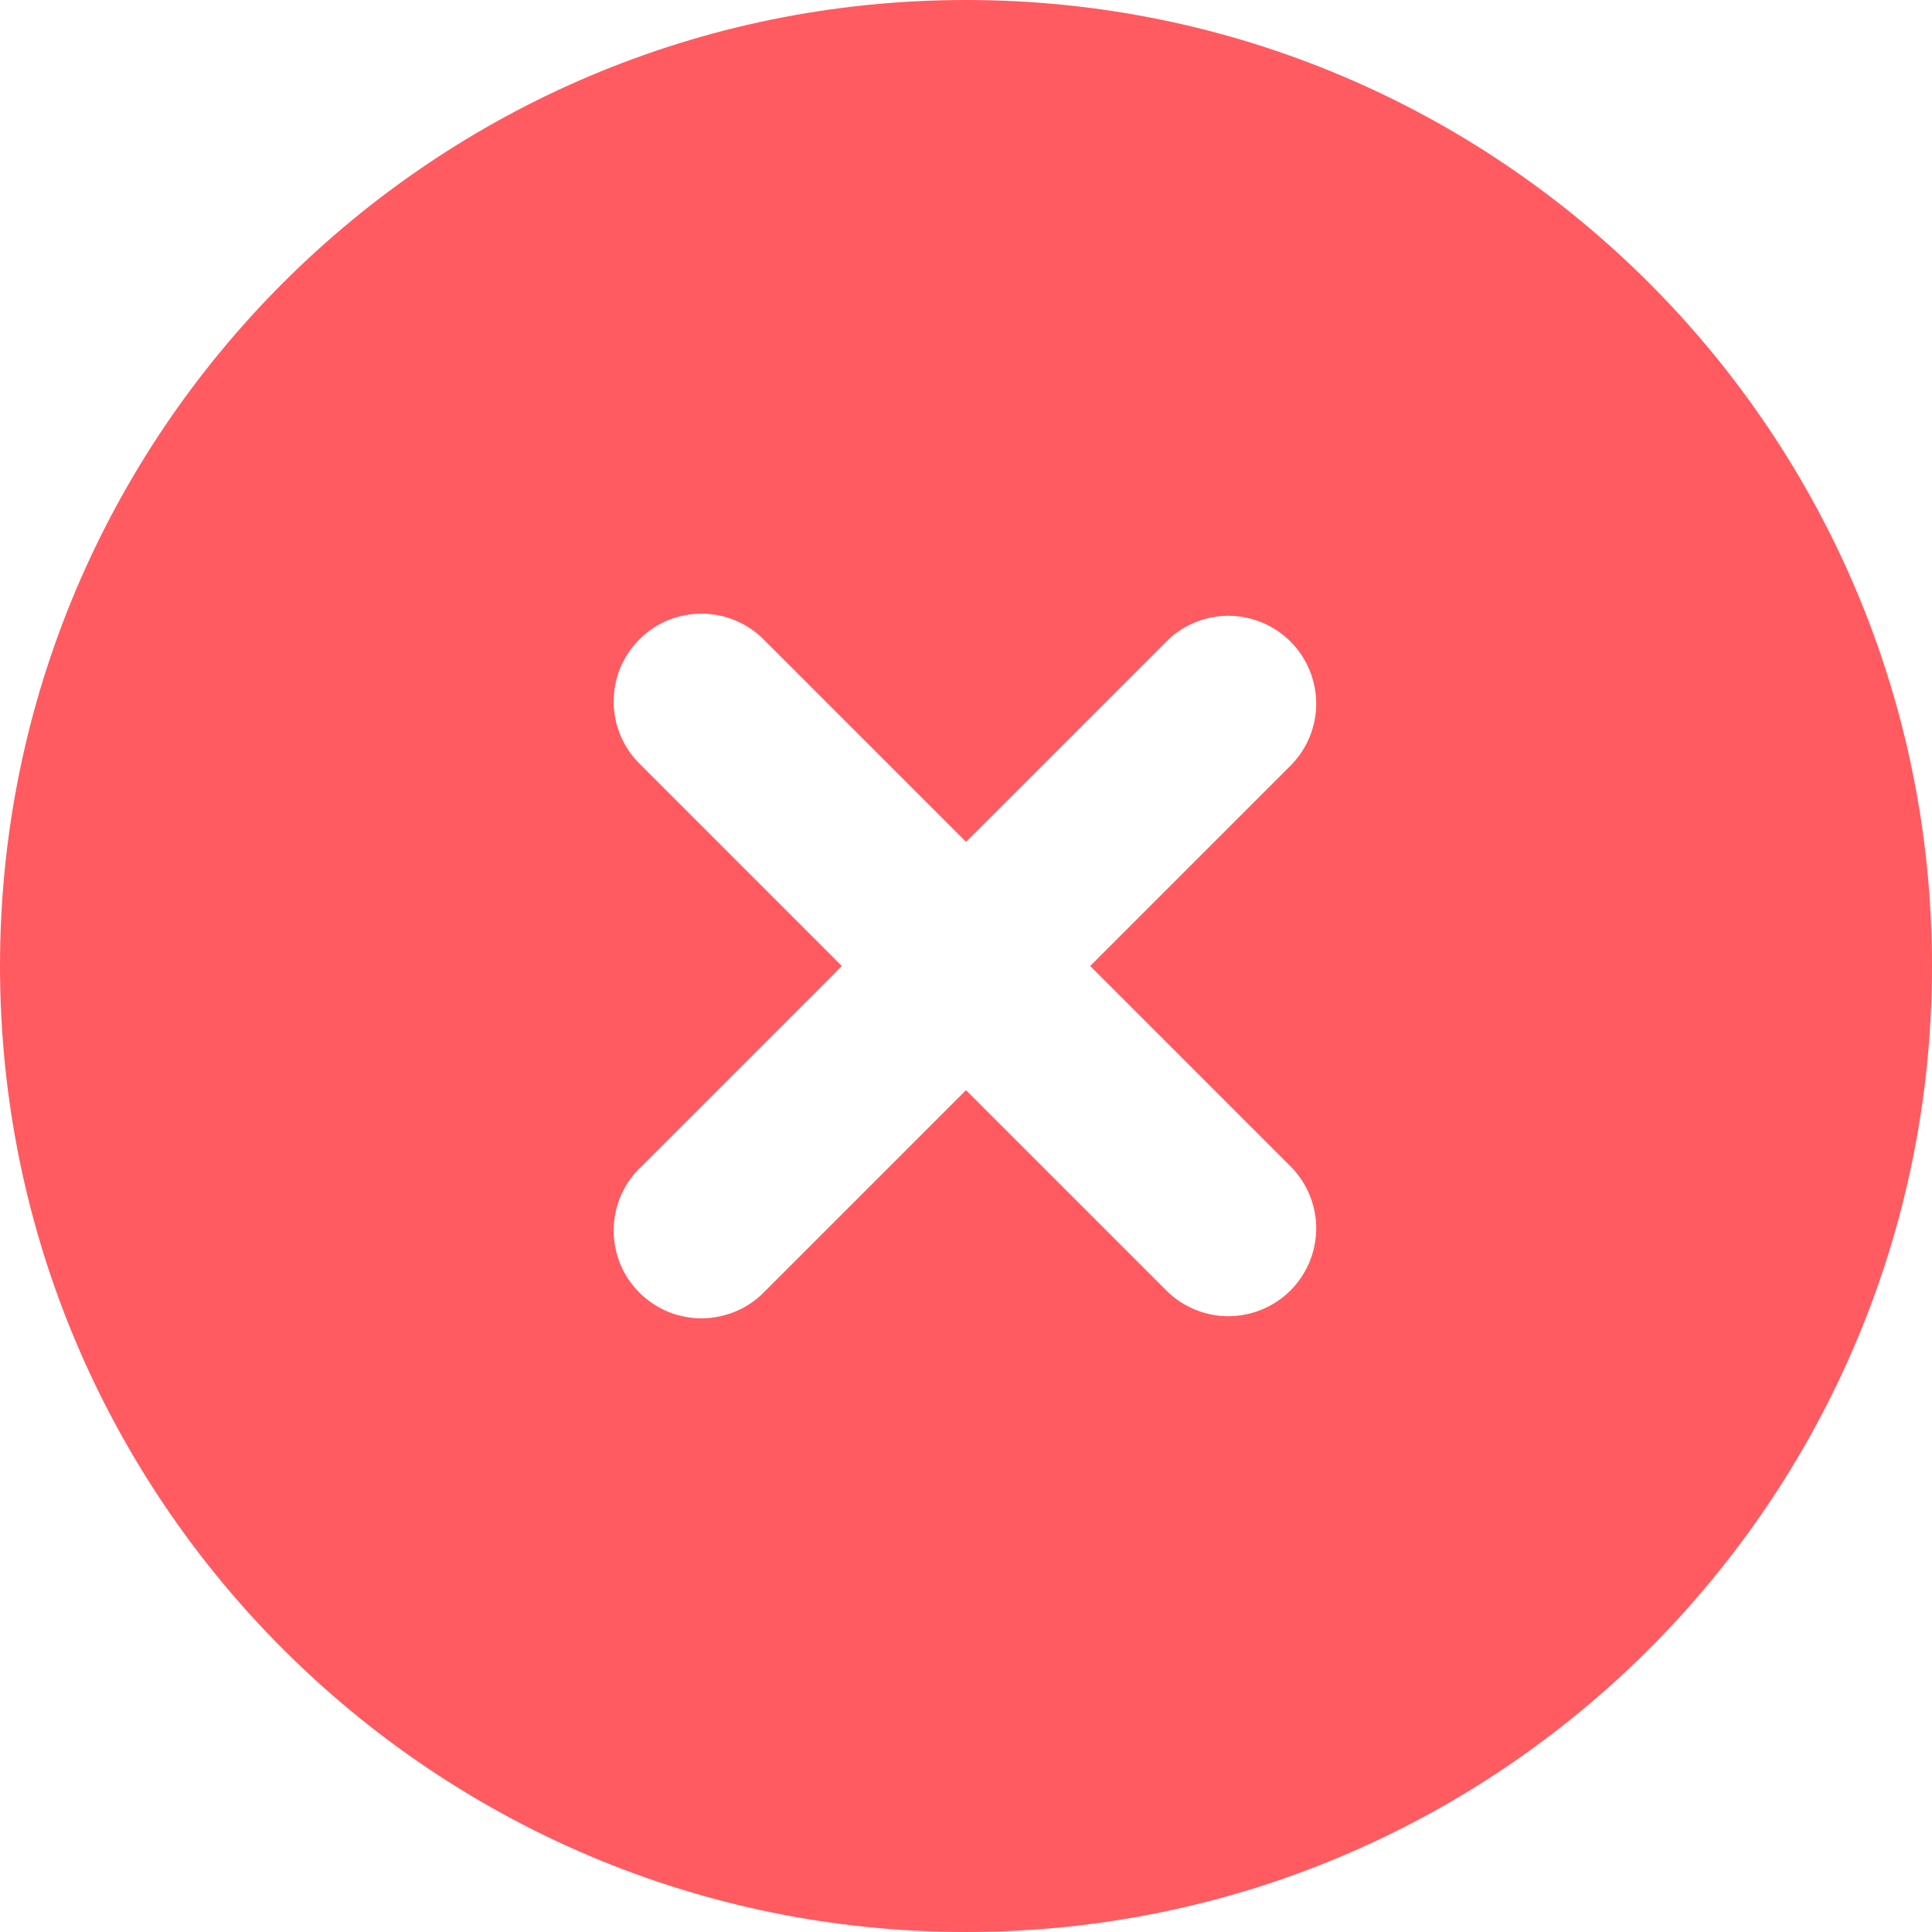 <svg width="22" height="22" viewBox="0 0 22 22" fill="none" xmlns="http://www.w3.org/2000/svg">
<path fill-rule="evenodd" clip-rule="evenodd" d="M11 0C4.925 0 0 4.925 0 11C0 17.075 4.925 22 11 22C17.075 22 22 17.075 22 11C22 4.925 17.075 0 11 0ZM14.707 8.707C14.889 8.518 14.99 8.266 14.988 8.004C14.985 7.741 14.88 7.491 14.695 7.305C14.509 7.12 14.259 7.015 13.996 7.012C13.734 7.01 13.482 7.111 13.293 7.293L11 9.586L8.707 7.293C8.615 7.197 8.504 7.121 8.382 7.069C8.26 7.016 8.129 6.989 7.996 6.988C7.864 6.987 7.732 7.012 7.609 7.062C7.486 7.112 7.375 7.187 7.281 7.281C7.187 7.375 7.112 7.486 7.062 7.609C7.012 7.732 6.987 7.864 6.988 7.996C6.989 8.129 7.016 8.26 7.069 8.382C7.121 8.504 7.197 8.615 7.293 8.707L9.586 11L7.293 13.293C7.197 13.385 7.121 13.496 7.069 13.618C7.016 13.74 6.989 13.871 6.988 14.004C6.987 14.136 7.012 14.268 7.062 14.391C7.112 14.514 7.187 14.626 7.281 14.719C7.375 14.813 7.486 14.887 7.609 14.938C7.732 14.988 7.864 15.013 7.996 15.012C8.129 15.011 8.26 14.983 8.382 14.931C8.504 14.879 8.615 14.803 8.707 14.707L11 12.414L13.293 14.707C13.482 14.889 13.734 14.99 13.996 14.988C14.259 14.985 14.509 14.88 14.695 14.695C14.88 14.509 14.985 14.259 14.988 13.996C14.99 13.734 14.889 13.482 14.707 13.293L12.414 11L14.707 8.707Z" fill="#FF5B60"/>
</svg>
